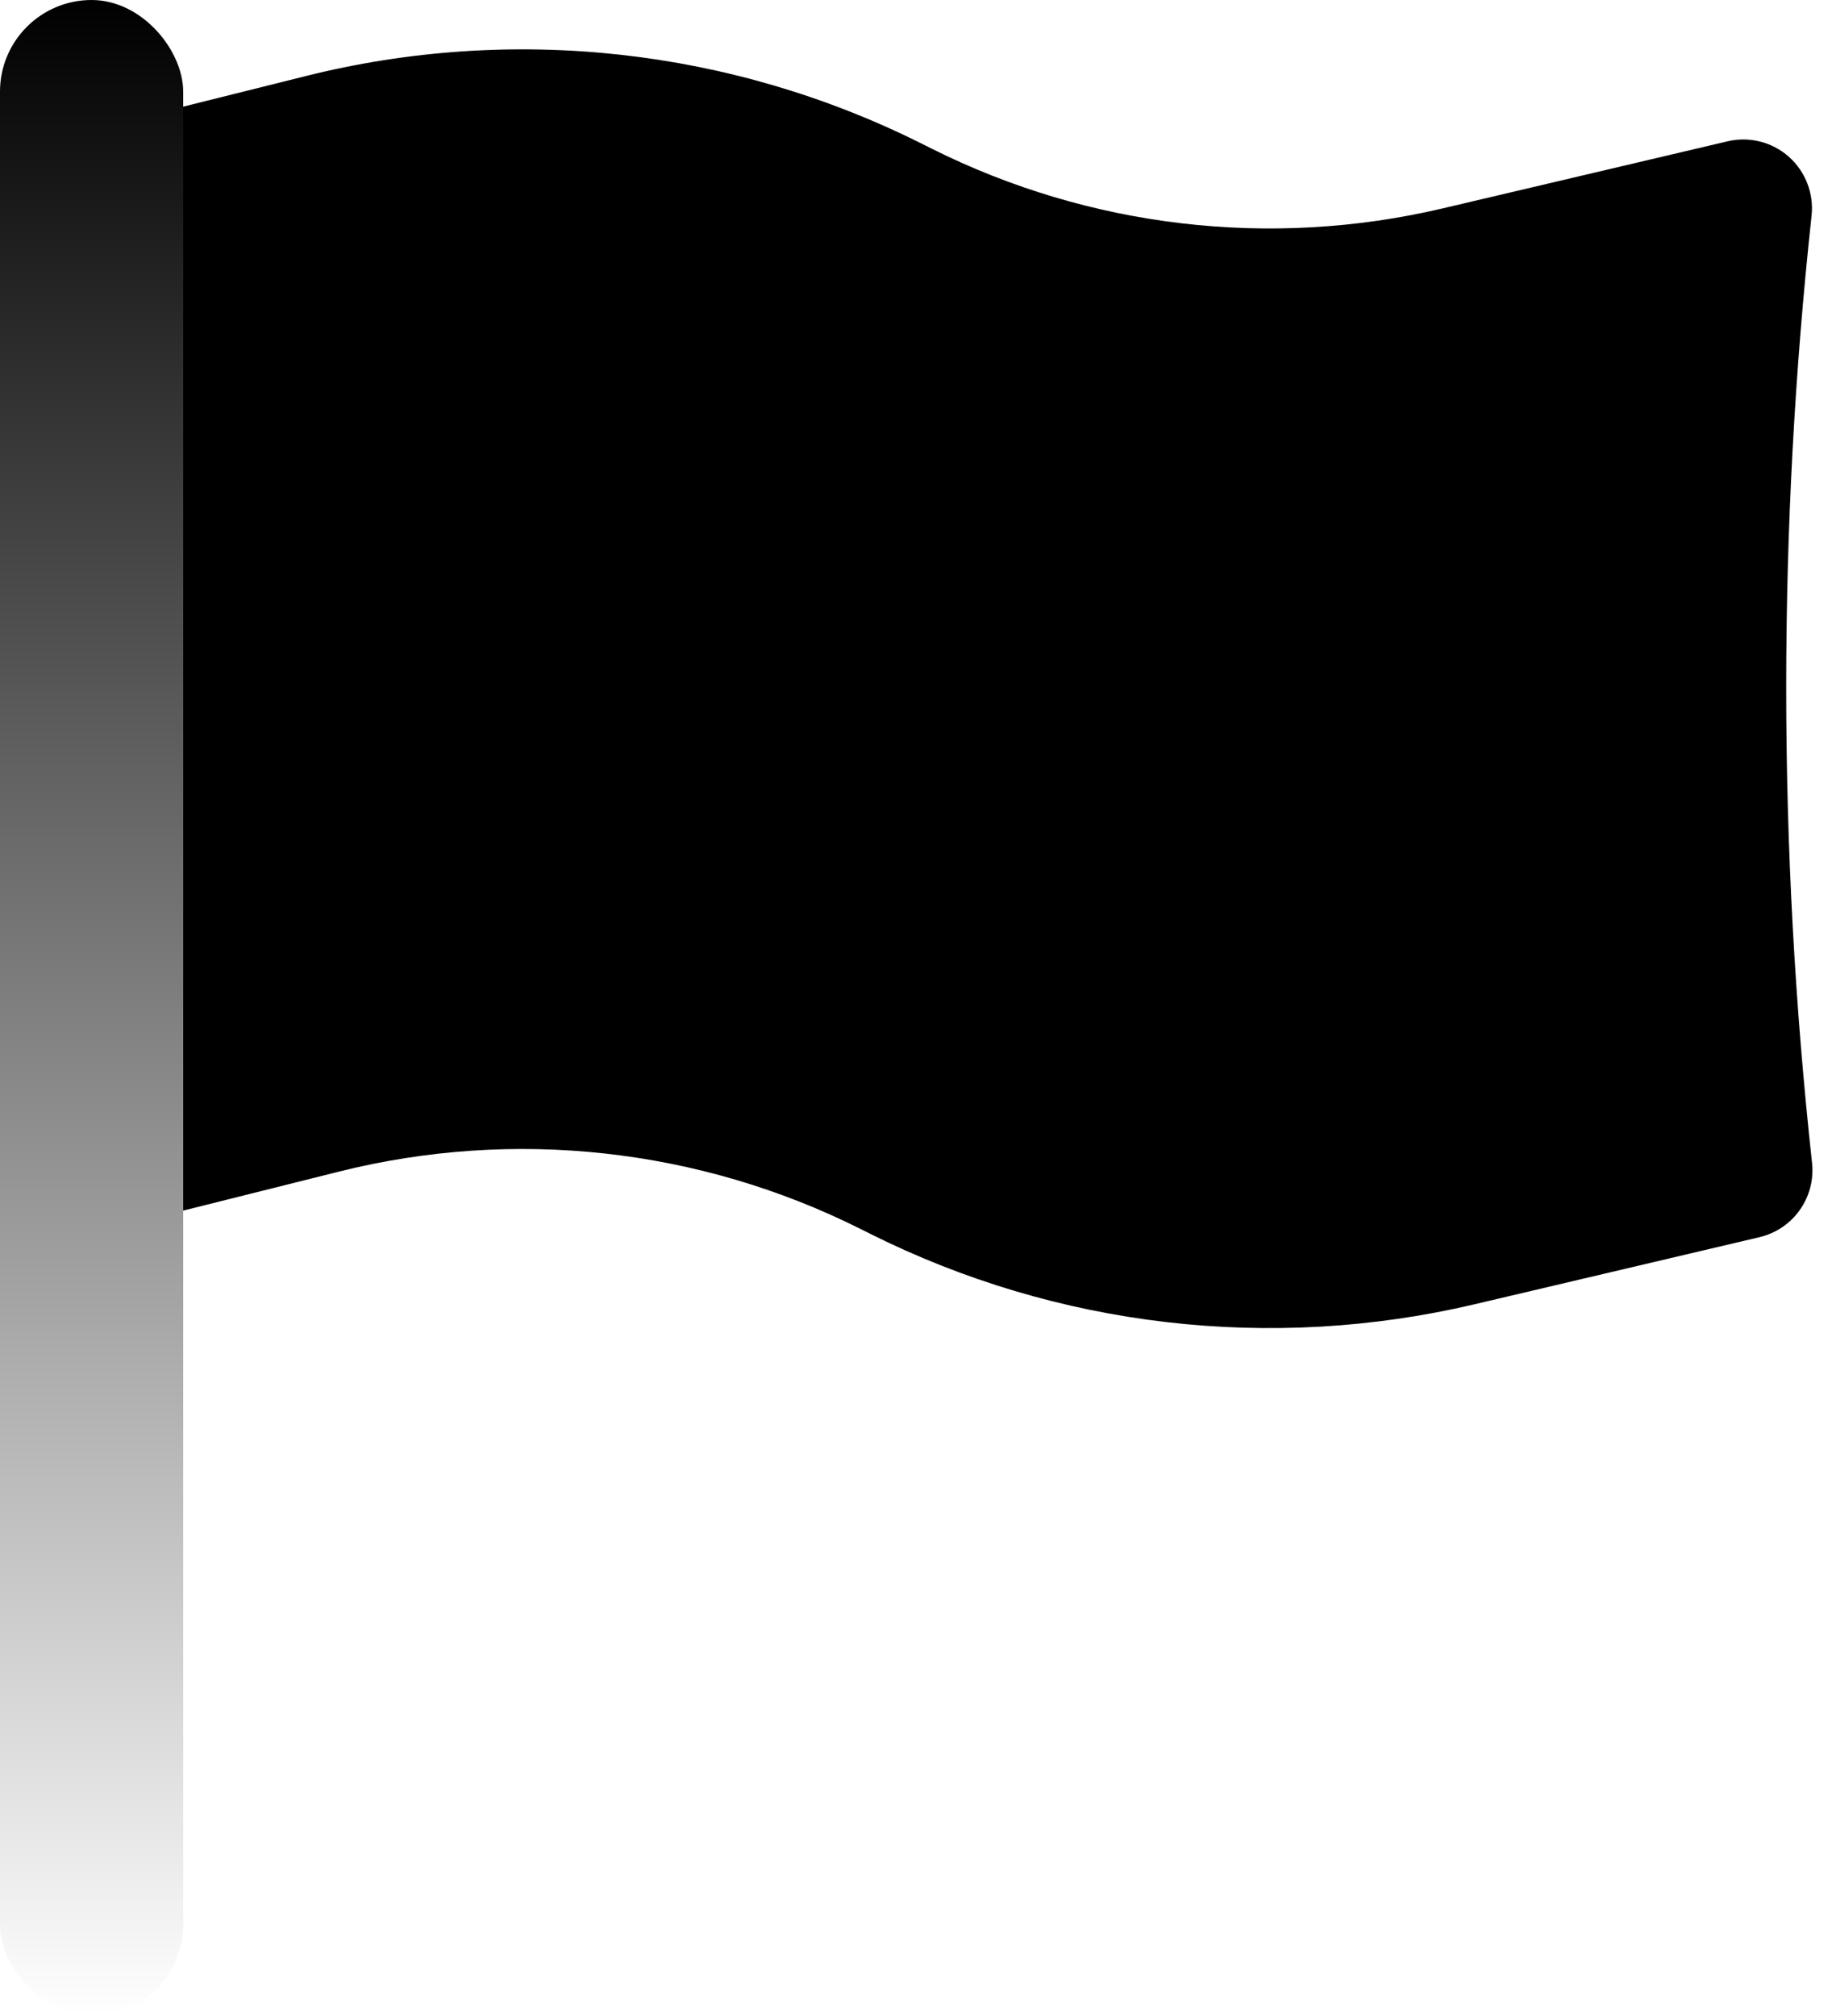 <svg width="100%" height="100%" viewBox="0 0 20 22" fill="none" xmlns="http://www.w3.org/2000/svg">
<rect width="2" height="22" rx="1" fill="url(#paint0_linear_658_3565_custom_id)"/>
<path fill-rule="evenodd" clip-rule="evenodd" d="M2 1.164V13.211L3.702 12.785C5.613 12.307 7.631 12.529 9.392 13.41L9.5 13.464C11.54 14.484 13.873 14.756 16.094 14.234L19.208 13.501C19.577 13.414 19.823 13.066 19.782 12.69C19.596 10.986 19.5 9.254 19.5 7.5C19.5 5.76 19.594 4.043 19.777 2.353C19.803 2.111 19.71 1.871 19.528 1.71C19.346 1.549 19.096 1.486 18.86 1.542L15.75 2.274C13.871 2.716 11.897 2.485 10.171 1.622L10.063 1.568C7.982 0.527 5.596 0.265 3.338 0.83L2 1.164Z" fill="currentColor"/>
<defs>
<linearGradient id="paint0_linear_658_3565_custom_id" x1="1" y1="0" x2="1" y2="22" gradientUnits="userSpaceOnUse">
<stop stop-color="currentColor"/>
<stop offset="1" stop-color="currentColor" stop-opacity="0"/>
</linearGradient>
</defs>
</svg>
